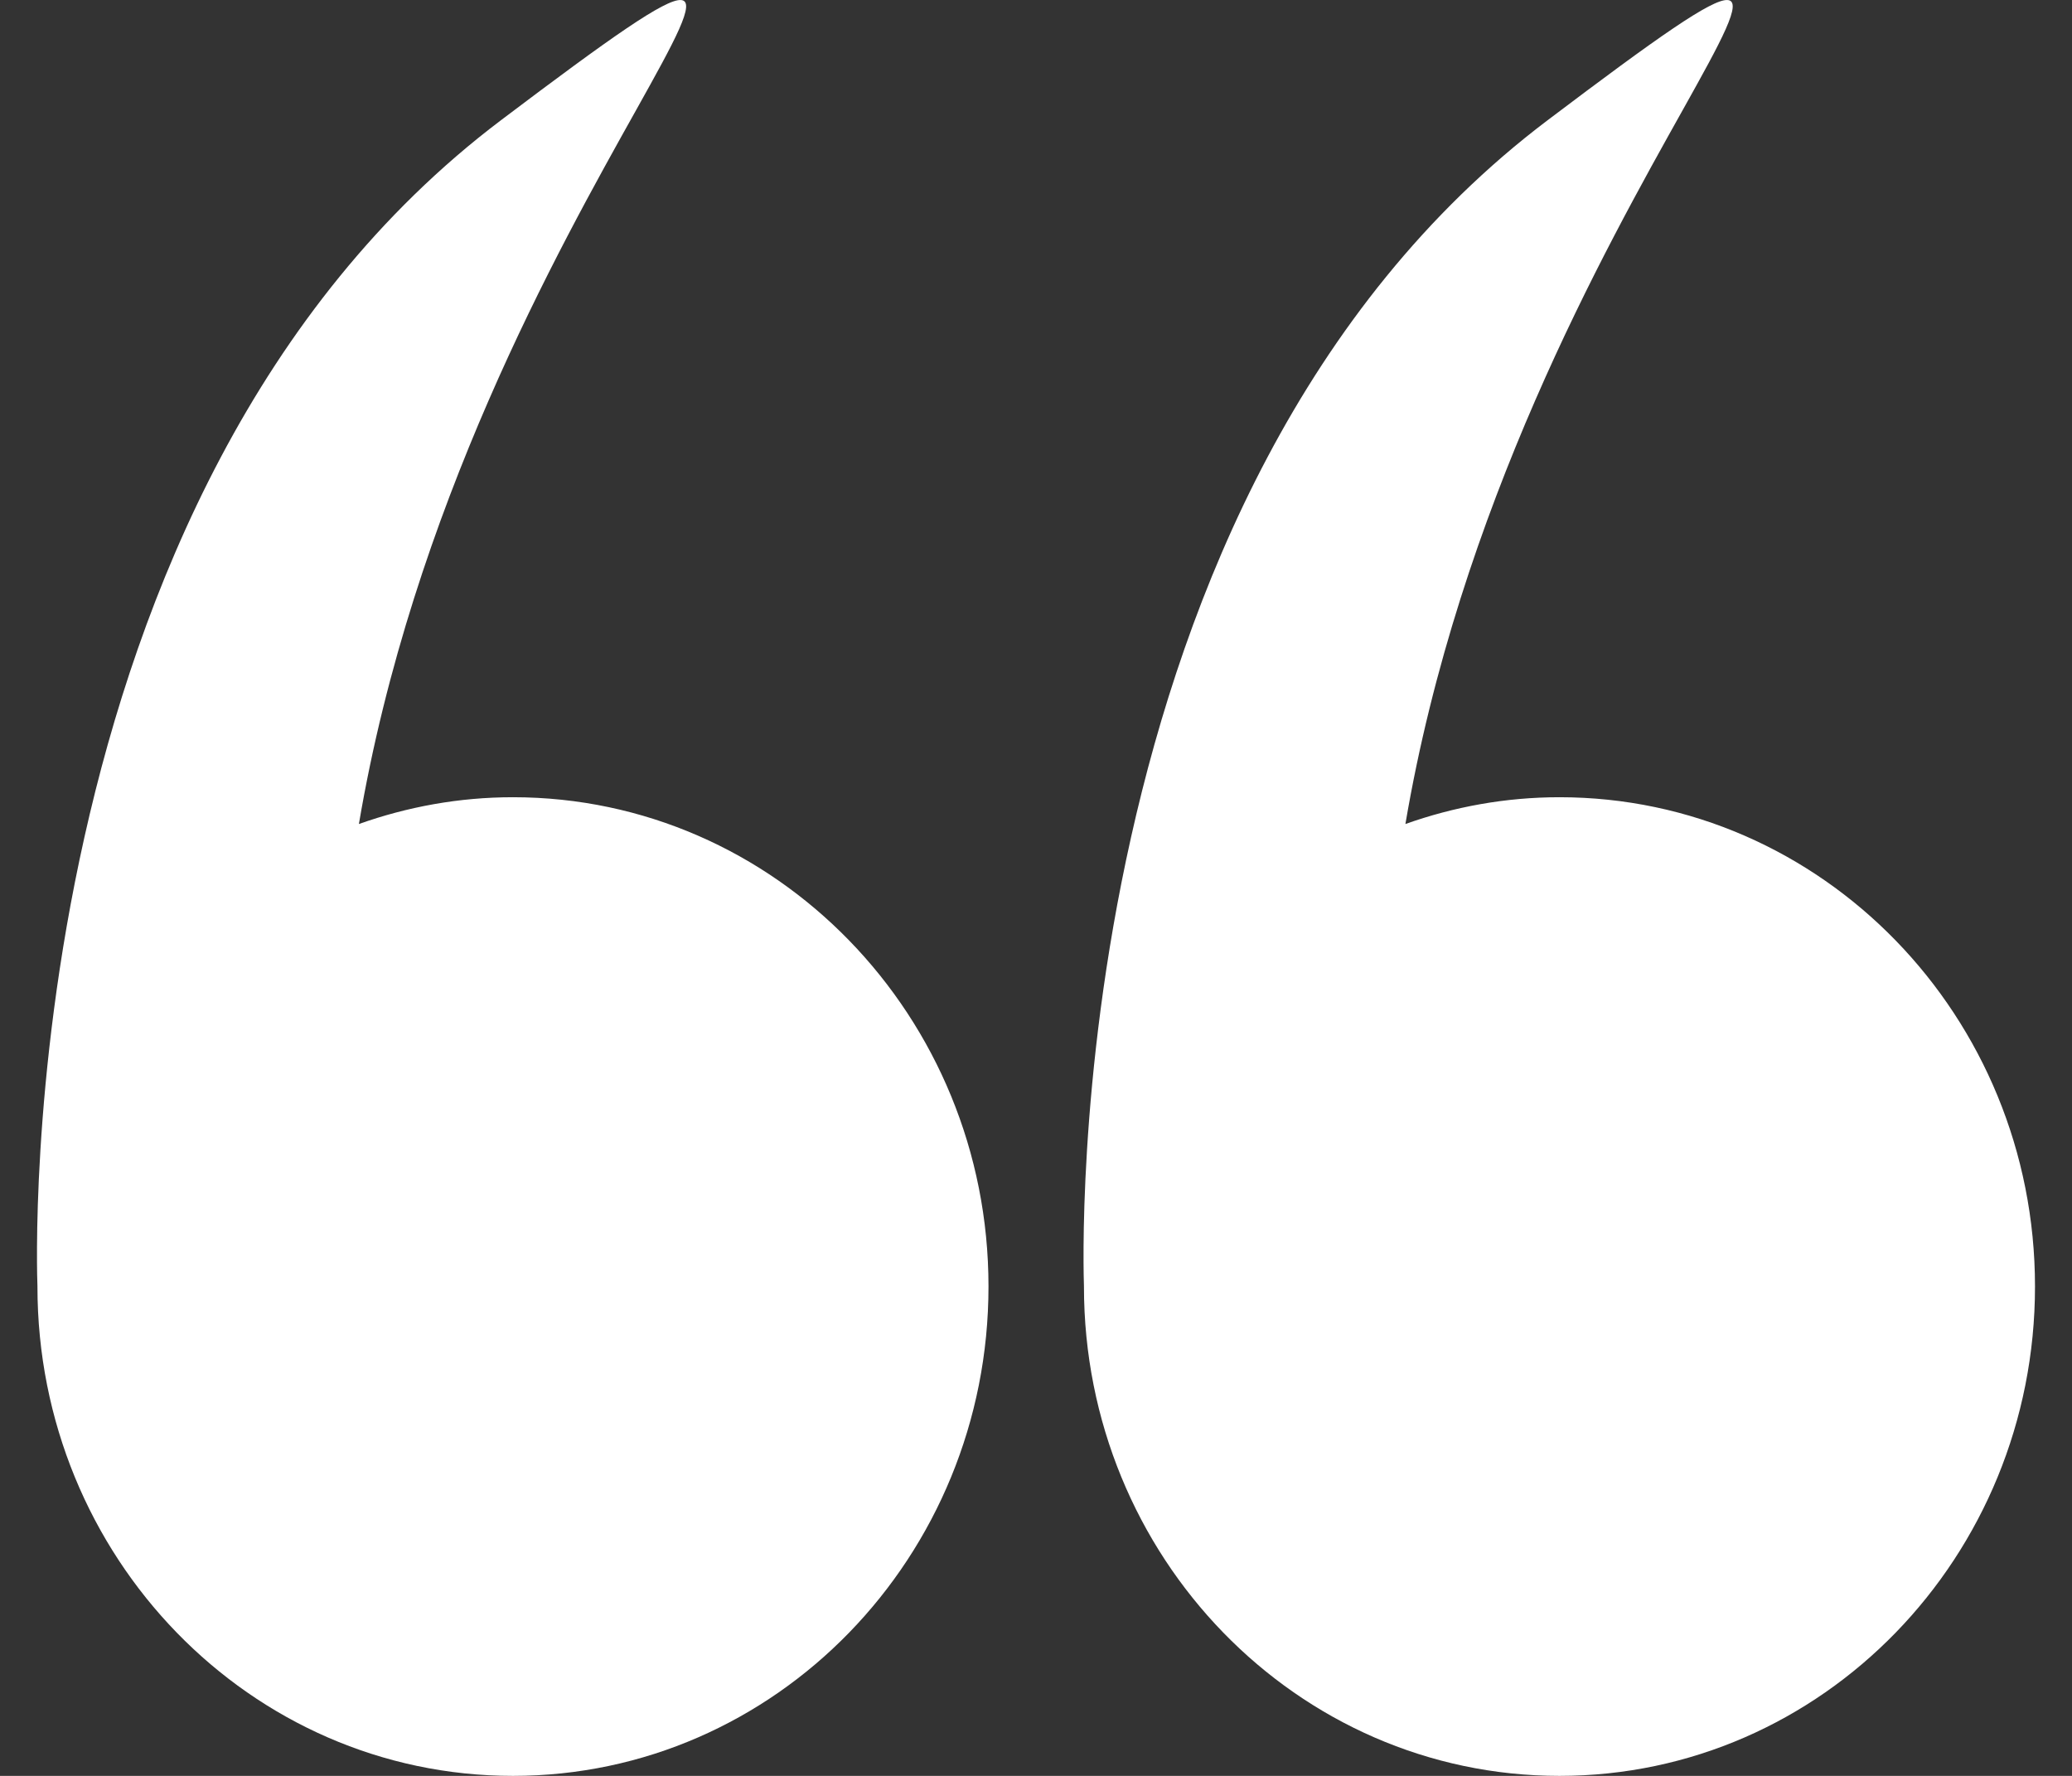 <svg width="14" height="12" viewBox="0 0 14 12" fill="none" xmlns="http://www.w3.org/2000/svg">
<rect x="0" y="0" width="14" height="12" fill="#333333" stroke="none"/>
<path d="M0.253 8.693C0.253 10.52 1.691 12 3.466 12C5.24 12 6.679 10.52 6.679 8.693C6.679 6.867 5.24 5.387 3.466 5.387C3.101 5.387 2.752 5.452 2.425 5.568C3.148 1.3 6.382 -1.452 3.384 0.813C0.06 3.325 0.249 8.592 0.253 8.689C0.253 8.69 0.253 8.692 0.253 8.693Z" fill="white"/>
<path d="M7.324 8.693C7.324 10.52 8.763 12 10.537 12C12.312 12 13.75 10.52 13.75 8.693C13.75 6.867 12.311 5.387 10.537 5.387C10.172 5.387 9.823 5.452 9.496 5.568C10.22 1.3 13.453 -1.452 10.456 0.813C7.132 3.325 7.321 8.592 7.324 8.689C7.324 8.69 7.324 8.692 7.324 8.693Z" fill="white"/>
</svg>
